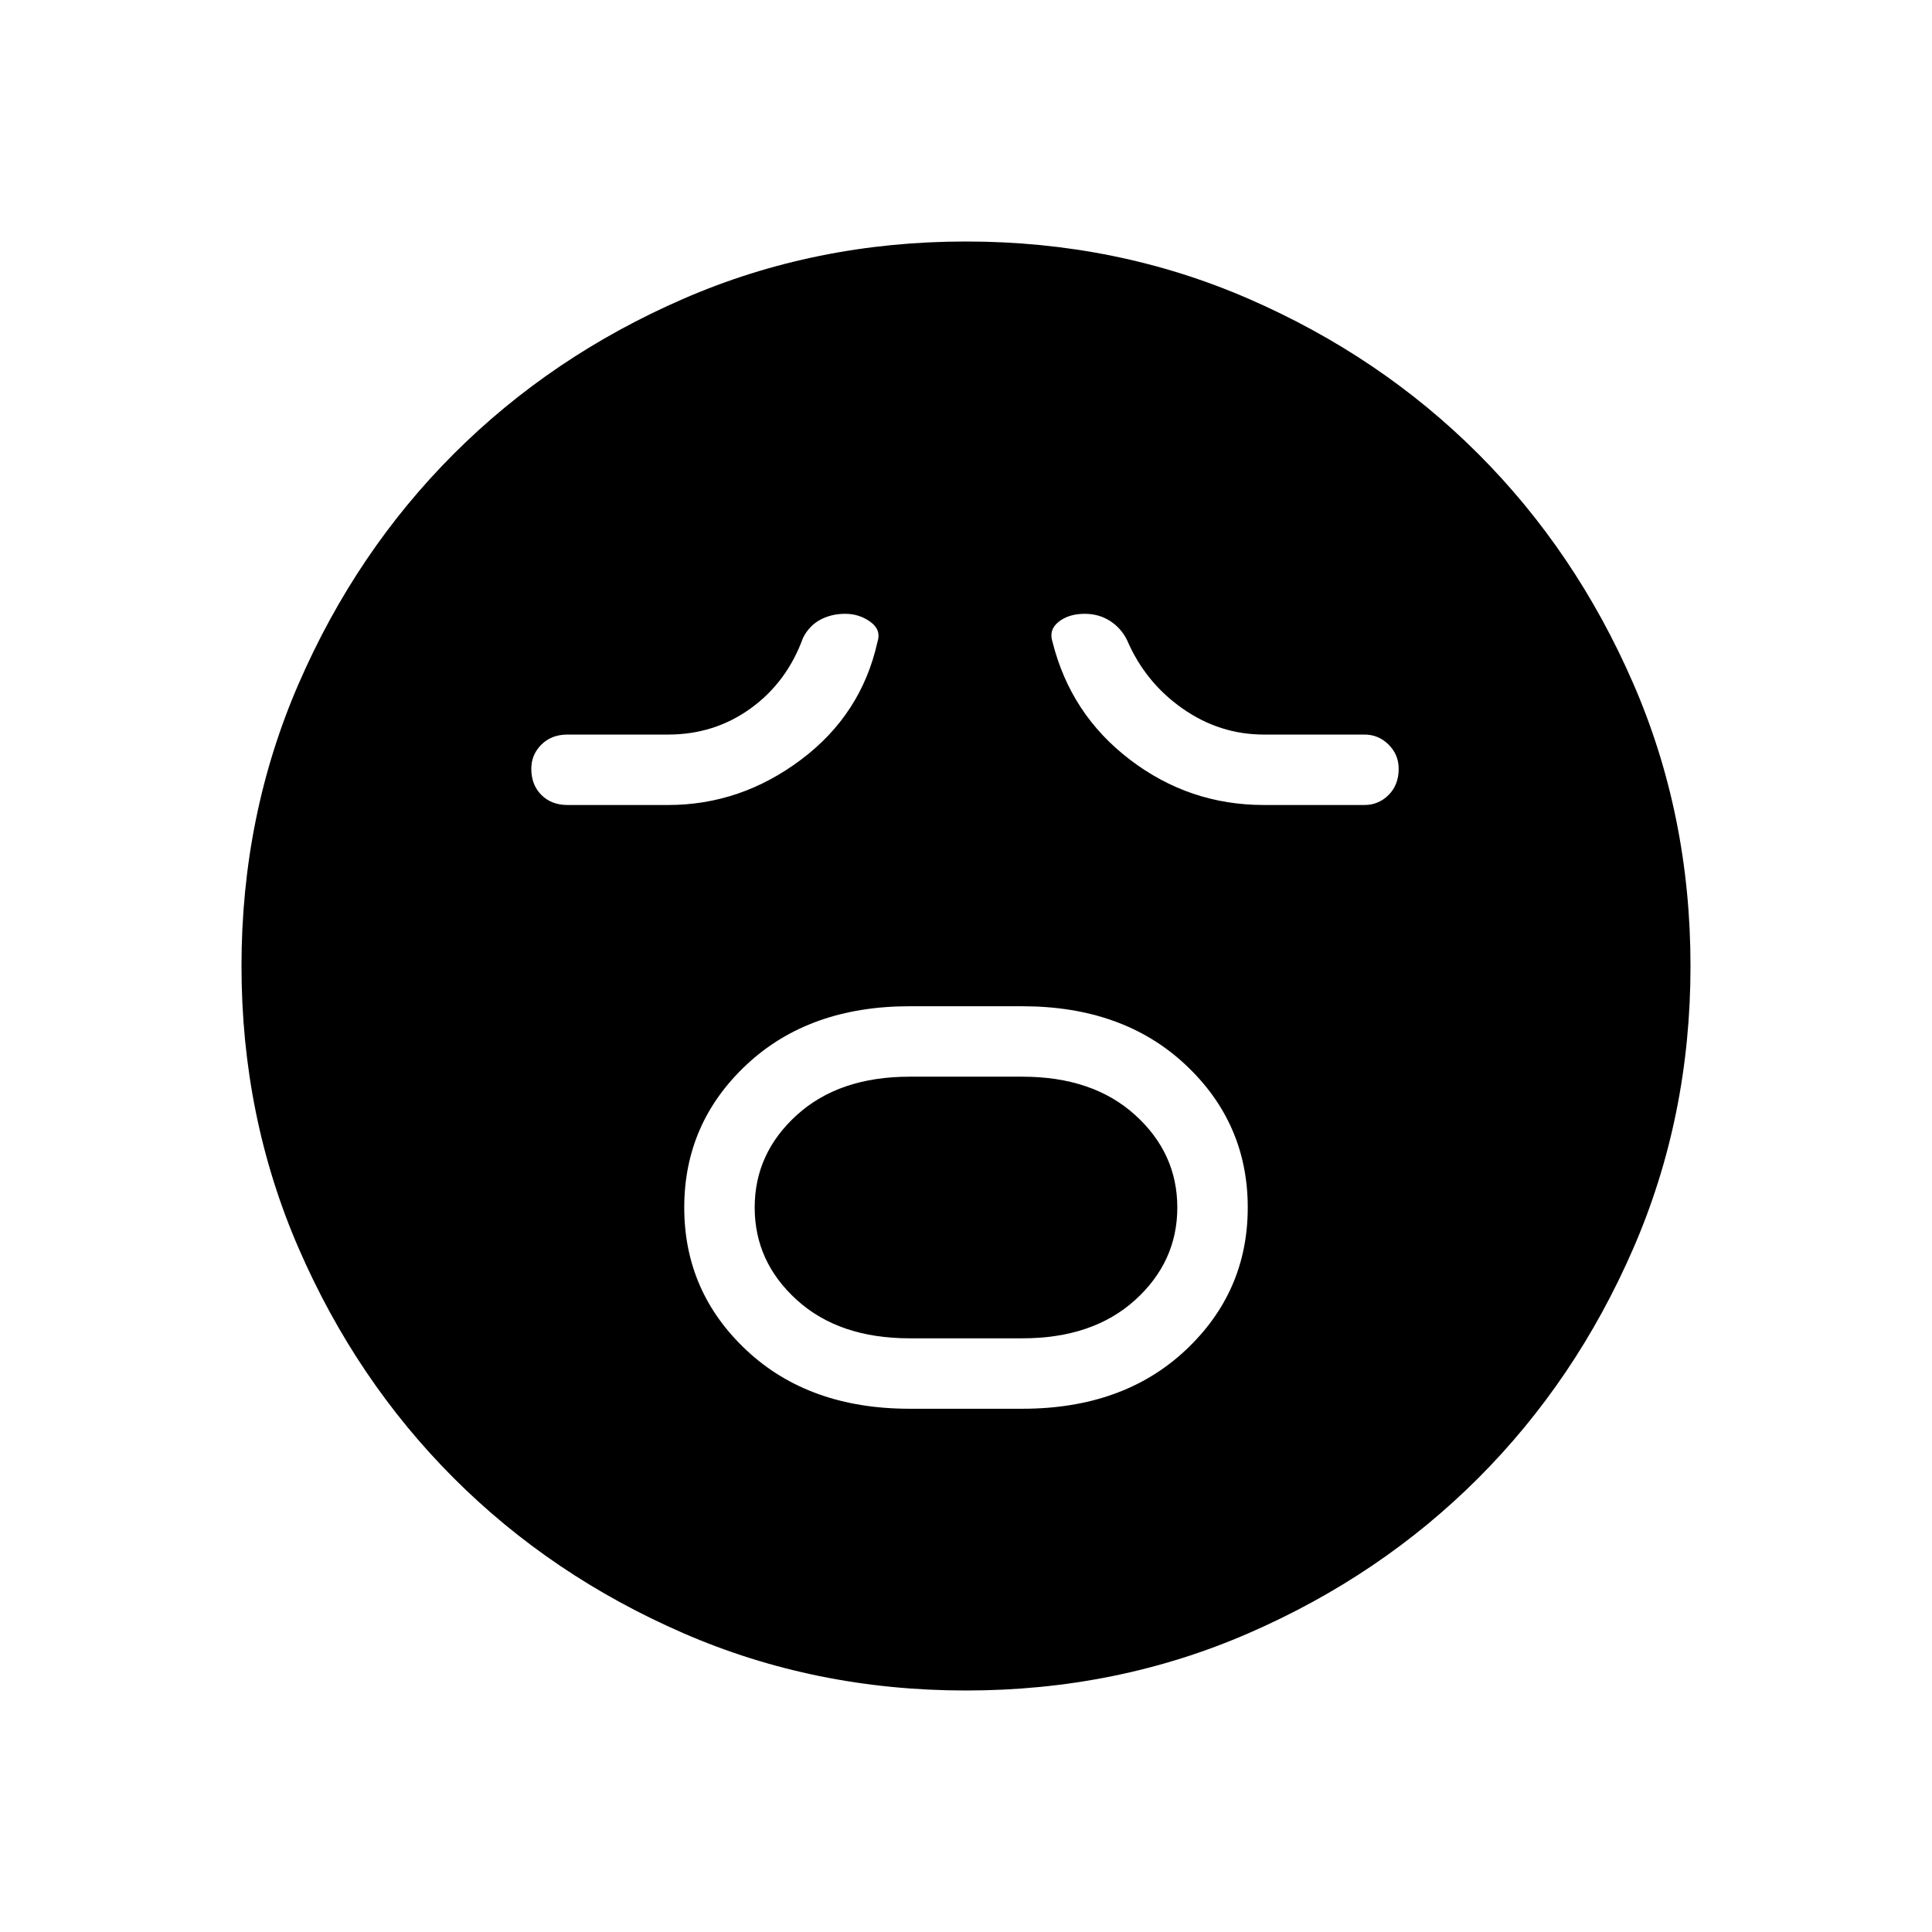 <svg xmlns="http://www.w3.org/2000/svg" width="48" height="48" viewBox="0 0 48 48"><path d="M22.6 35h2.8q2.5 0 4.05-1.45Q31 32.1 31 30q0-2.1-1.55-3.55Q27.9 25 25.4 25h-2.8q-2.5 0-4.05 1.45Q17 27.9 17 30q0 2.1 1.55 3.55Q20.1 35 22.6 35Zm0-1.75q-1.75 0-2.8-.95-1.05-.95-1.05-2.3 0-1.35 1.05-2.3 1.05-.95 2.8-.95h2.8q1.75 0 2.8.95 1.05.95 1.05 2.3 0 1.35-1.05 2.3-1.05.95-2.8.95ZM16.6 20q1.8 0 3.3-1.125 1.5-1.125 1.9-2.925.1-.3-.175-.5t-.625-.2q-.35 0-.625.15t-.425.45q-.4 1.1-1.3 1.75-.9.65-2.05.65h-2.5q-.4 0-.65.25t-.25.6q0 .4.25.65t.65.25Zm14.8 0h2.5q.35 0 .6-.25t.25-.65q0-.35-.25-.6t-.6-.25h-2.5q-1.1 0-2.025-.65-.925-.65-1.375-1.7-.15-.3-.425-.475t-.625-.175q-.4 0-.65.2t-.15.5q.45 1.8 1.925 2.925Q29.55 20 31.4 20ZM24 42q-3.75 0-7.025-1.425-3.275-1.425-5.7-3.85-2.425-2.425-3.85-5.7Q6 27.75 6 24q0-3.75 1.425-7.025 1.425-3.275 3.85-5.7 2.425-2.425 5.7-3.85Q20.25 6 24 6q3.75 0 7.025 1.425 3.275 1.425 5.7 3.85 2.425 2.425 3.85 5.7Q42 20.25 42 24q0 3.75-1.425 7.025-1.425 3.275-3.85 5.7-2.425 2.425-5.7 3.85Q27.75 42 24 42Z"/></svg>